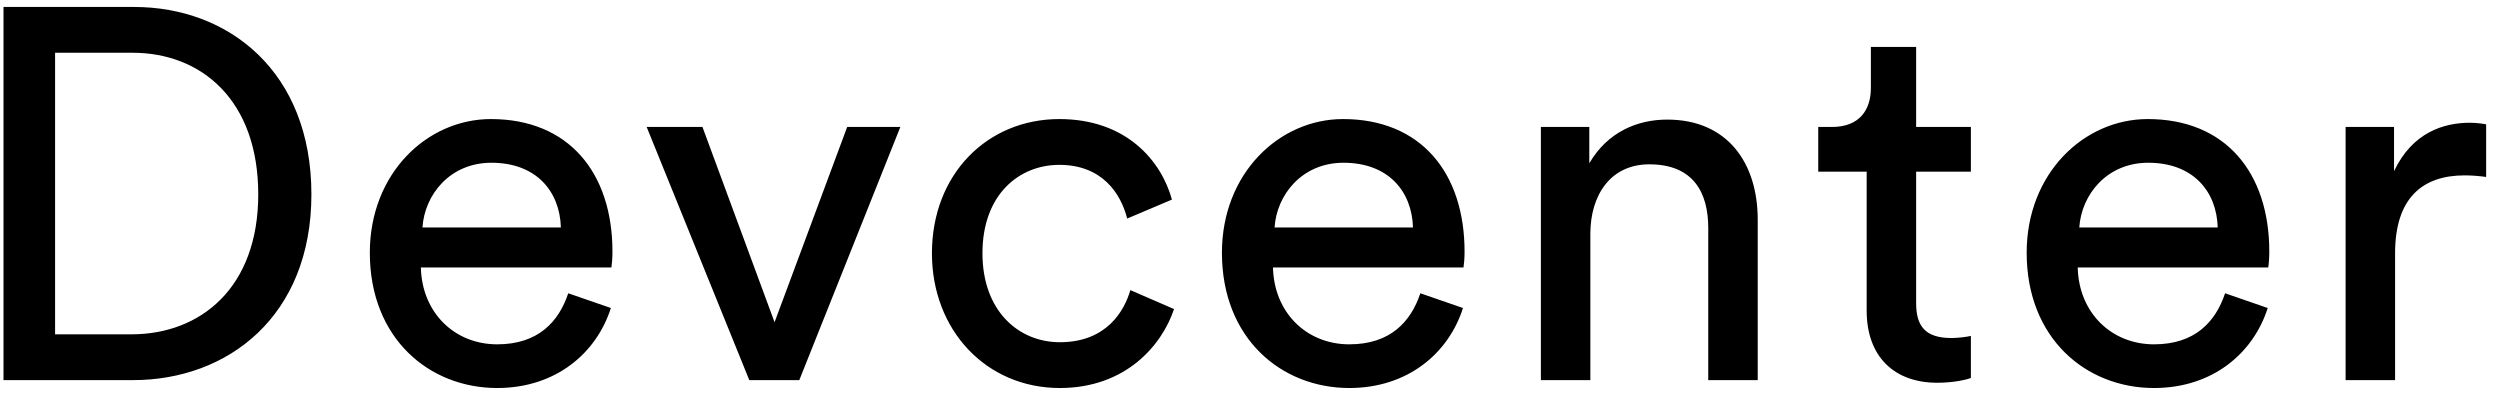 <?xml version="1.0" encoding="UTF-8"?>
<svg width="171px" height="27px" viewBox="0 0 171 27" version="1.1" xmlns="http://www.w3.org/2000/svg" xmlns:xlink="http://www.w3.org/1999/xlink">
    <!-- Generator: Sketch 49.3 (51167) - http://www.bohemiancoding.com/sketch -->
    <title>Devcenter Primary</title>
    <desc>Created with Sketch.</desc>
    <defs></defs>
    <g id="Devcenter-Branding" stroke="none" stroke-width="1" fill="none" fill-rule="evenodd">
        <g id="Devcenter-Logos" transform="translate(-247, -79)" fill="#000000">
            <g id="Devcenter-primary-together" transform="translate(172, 60)">
                <path d="M78.768,41.868 L83.988,41.868 C88.704,41.868 92.664,38.7 92.664,32.292 C92.664,25.848 88.776,22.608 84.06,22.608 L78.768,22.608 L78.768,41.868 Z M84.096,45 L75.24,45 L75.24,19.476 L84.168,19.476 C90.648,19.476 96.3,23.904 96.3,32.292 C96.3,40.644 90.576,45 84.096,45 Z M103.896,34.56 L113.364,34.56 C113.292,32.076 111.672,30.132 108.612,30.132 C105.768,30.132 104.04,32.328 103.896,34.56 Z M113.868,39.06 L116.784,40.068 C115.812,43.128 113.04,45.54 109.008,45.54 C104.364,45.54 100.296,42.156 100.296,36.288 C100.296,30.852 104.22,27.144 108.576,27.144 C113.904,27.144 116.892,30.816 116.892,36.216 C116.892,36.648 116.856,37.08 116.82,37.296 L103.788,37.296 C103.86,40.392 106.092,42.552 109.008,42.552 C111.816,42.552 113.22,41.004 113.868,39.06 Z M136.584,27.684 L129.672,45 L126.252,45 L119.232,27.684 L123.048,27.684 L127.98,41.04 L132.948,27.684 L136.584,27.684 Z M147.456,30.276 C144.72,30.276 142.2,32.292 142.2,36.324 C142.2,40.284 144.684,42.408 147.492,42.408 C150.732,42.408 151.92,40.212 152.316,38.844 L155.304,40.14 C154.476,42.624 151.992,45.54 147.492,45.54 C142.452,45.54 138.744,41.58 138.744,36.324 C138.744,30.924 142.524,27.144 147.456,27.144 C152.064,27.144 154.44,30.024 155.16,32.652 L152.1,33.948 C151.668,32.256 150.408,30.276 147.456,30.276 Z M162.18,34.56 L171.648,34.56 C171.576,32.076 169.956,30.132 166.896,30.132 C164.052,30.132 162.324,32.328 162.18,34.56 Z M172.152,39.06 L175.068,40.068 C174.096,43.128 171.324,45.54 167.292,45.54 C162.648,45.54 158.58,42.156 158.58,36.288 C158.58,30.852 162.504,27.144 166.86,27.144 C172.188,27.144 175.176,30.816 175.176,36.216 C175.176,36.648 175.14,37.08 175.104,37.296 L162.072,37.296 C162.144,40.392 164.376,42.552 167.292,42.552 C170.1,42.552 171.504,41.004 172.152,39.06 Z M183.78,34.992 L183.78,45 L180.396,45 L180.396,27.684 L183.708,27.684 L183.708,30.168 C184.968,28.008 187.02,27.18 189.036,27.18 C193.176,27.18 195.228,30.168 195.228,34.02 L195.228,45 L191.844,45 L191.844,34.596 C191.844,32.184 190.836,30.24 187.812,30.24 C185.148,30.24 183.78,32.364 183.78,34.992 Z M206.064,22.212 L206.064,27.684 L209.808,27.684 L209.808,30.744 L206.064,30.744 L206.064,39.744 C206.064,41.328 206.712,42.12 208.476,42.12 C208.908,42.12 209.52,42.048 209.808,41.976 L209.808,44.856 C209.52,44.964 208.656,45.18 207.504,45.18 C204.552,45.18 202.68,43.38 202.68,40.248 L202.68,30.744 L199.368,30.744 L199.368,27.684 L200.304,27.684 C202.176,27.684 202.968,26.532 202.968,25.02 L202.968,22.212 L206.064,22.212 Z M217.224,34.56 L226.692,34.56 C226.62,32.076 225,30.132 221.94,30.132 C219.096,30.132 217.368,32.328 217.224,34.56 Z M227.196,39.06 L230.112,40.068 C229.14,43.128 226.368,45.54 222.336,45.54 C217.692,45.54 213.624,42.156 213.624,36.288 C213.624,30.852 217.548,27.144 221.904,27.144 C227.232,27.144 230.22,30.816 230.22,36.216 C230.22,36.648 230.184,37.08 230.148,37.296 L217.116,37.296 C217.188,40.392 219.42,42.552 222.336,42.552 C225.144,42.552 226.548,41.004 227.196,39.06 Z M245.052,27.504 L245.052,31.104 C244.548,31.032 244.044,30.996 243.576,30.996 C240.732,30.996 238.824,32.508 238.824,36.324 L238.824,45 L235.44,45 L235.44,27.684 L238.752,27.684 L238.752,30.708 C240.012,28.044 242.172,27.396 243.936,27.396 C244.404,27.396 244.872,27.468 245.052,27.504 Z" id="Devcenter-Primary"></path>
            </g>
        </g>
    </g>
</svg>